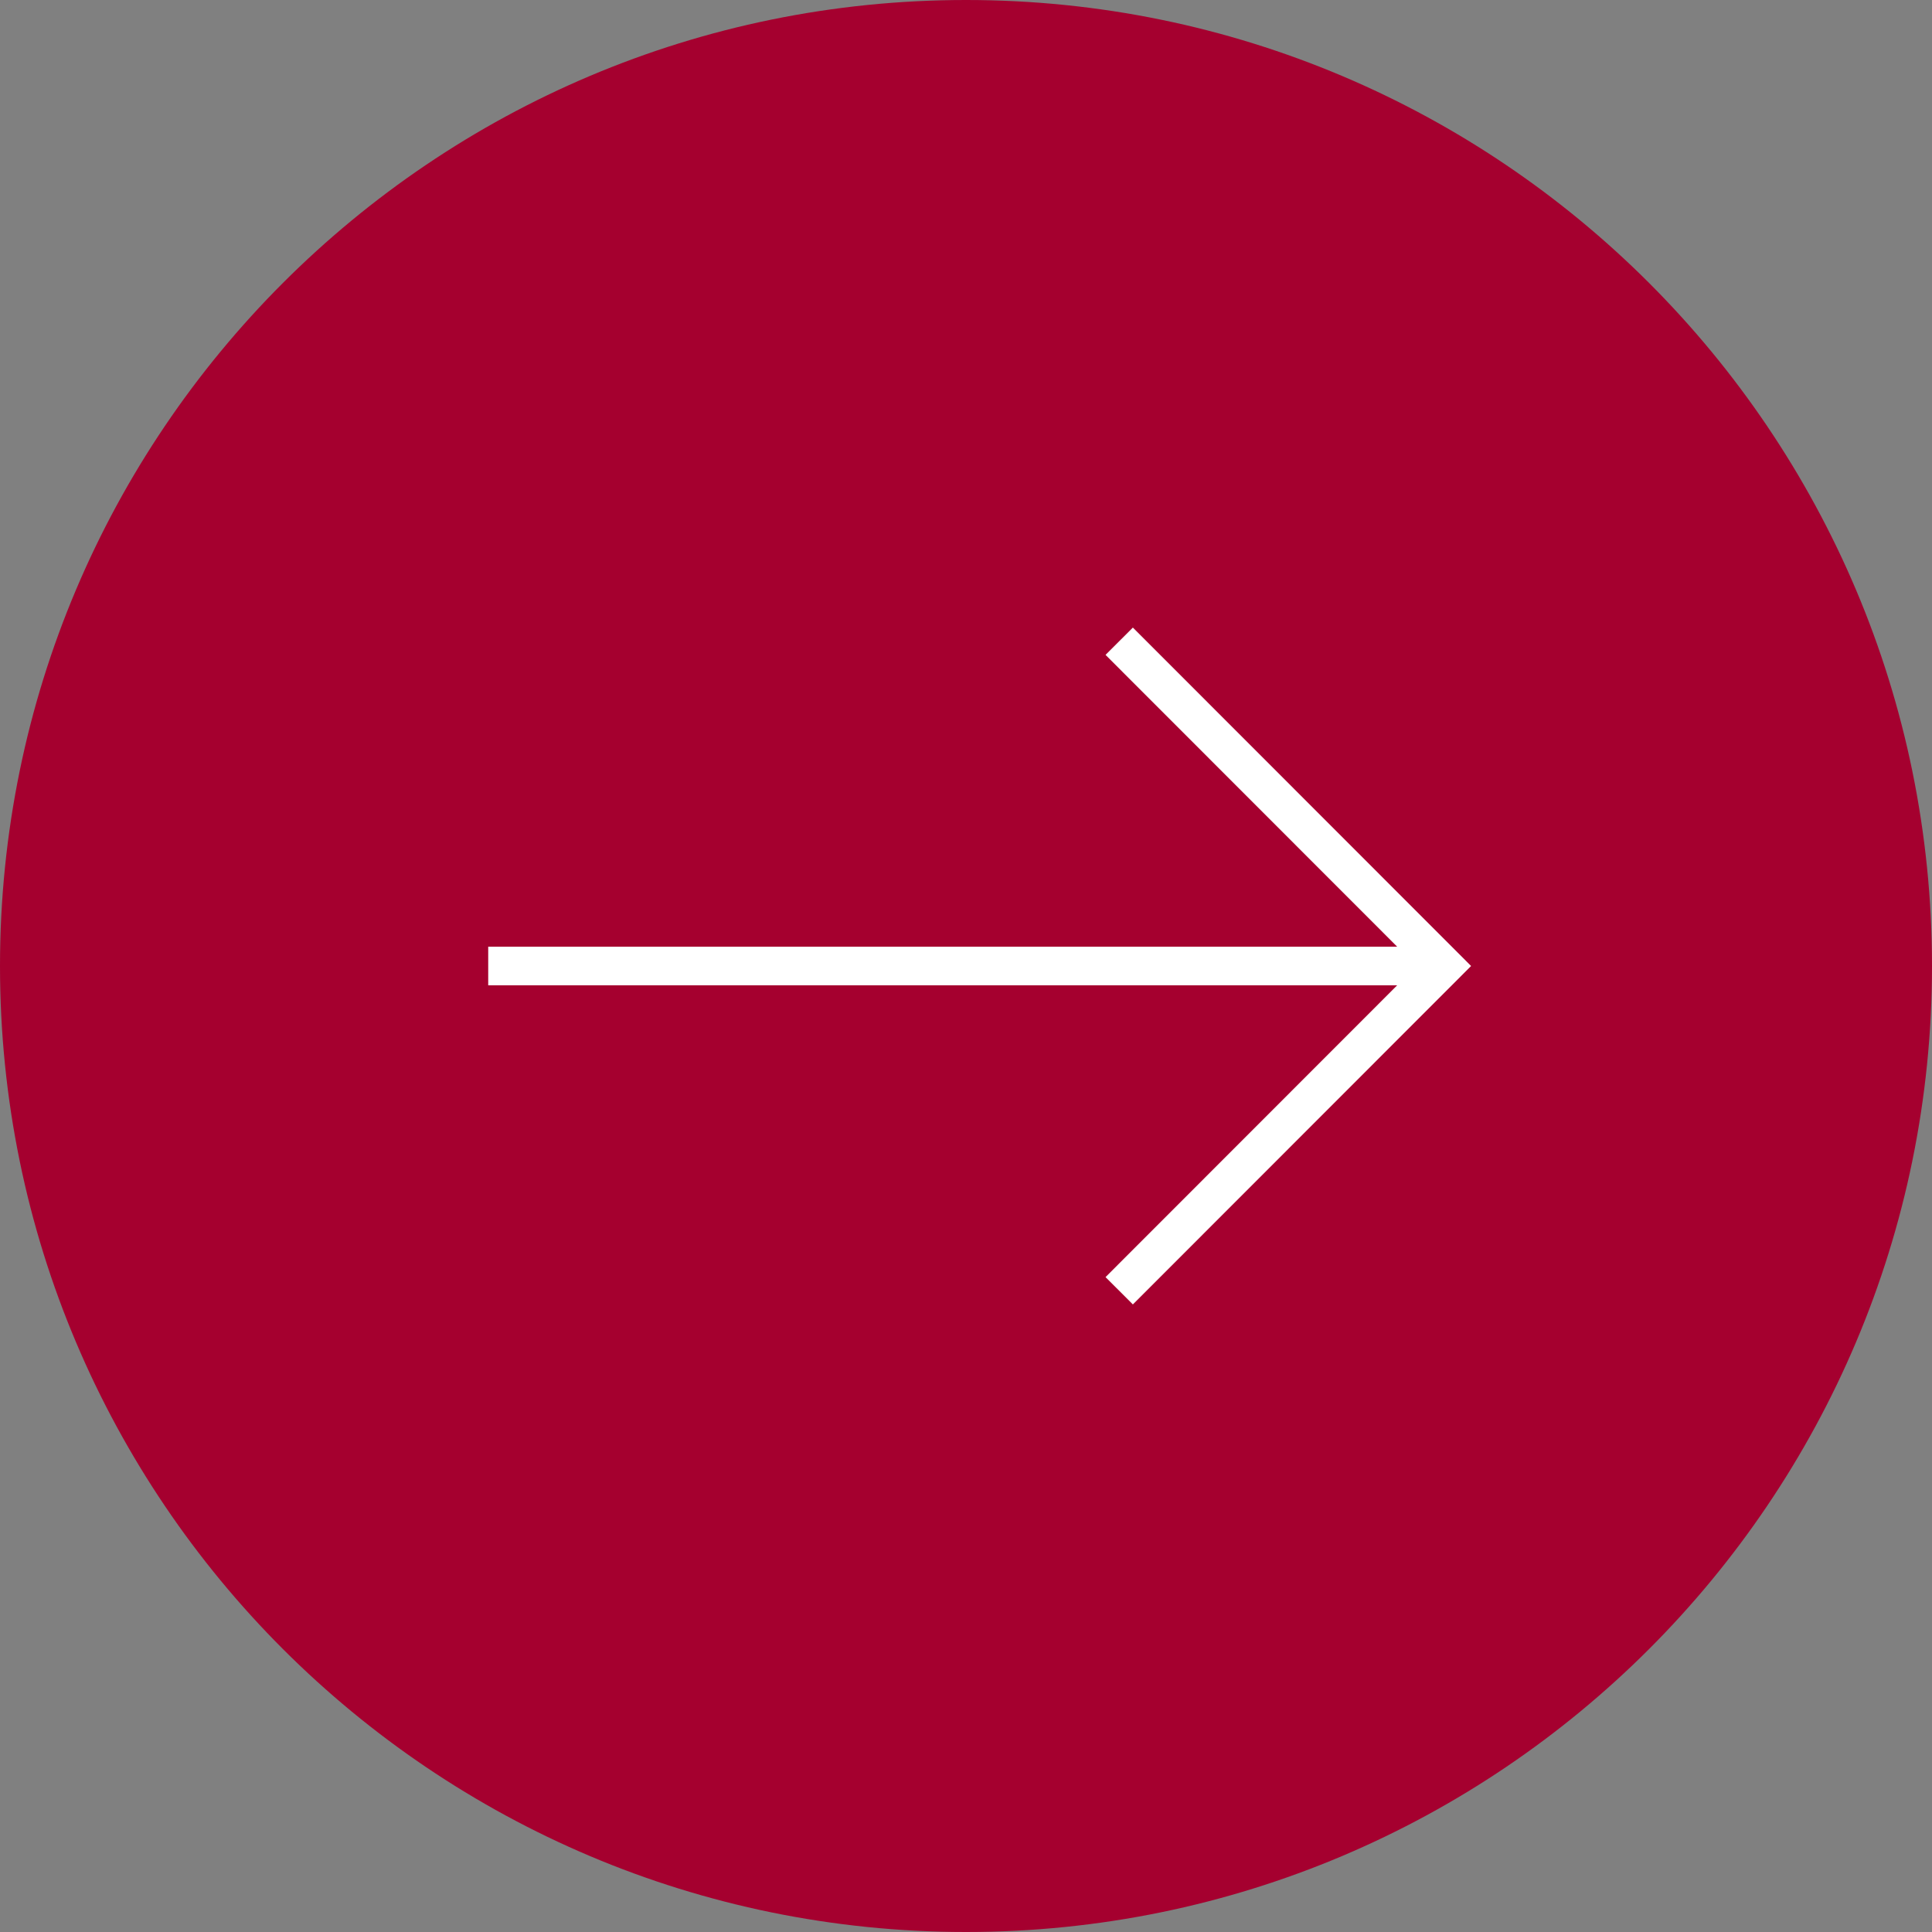<svg width="100" height="100" viewBox="0 0 100 100" fill="none" xmlns="http://www.w3.org/2000/svg">
<rect x="0" y="0" width="100" height="100" fill="#808080" stroke="none"/>
<g id="Button">
<path id="Vector" d="M50 100C77.614 100 100 77.614 100 50C100 22.386 77.614 0 50 0C22.386 0 0 22.386 0 50C0 77.614 22.386 100 50 100Z" fill="#A5002F"/>
<g id="Group">
<path id="Vector_2" d="M57.93 33.19L74.73 50L57.93 66.81" stroke="white" stroke-width="2" stroke-miterlimit="10"/>
<path id="Vector_3" d="M25.27 50H74.73" stroke="white" stroke-width="2" stroke-miterlimit="10"/>
</g>
</g>
</svg>
